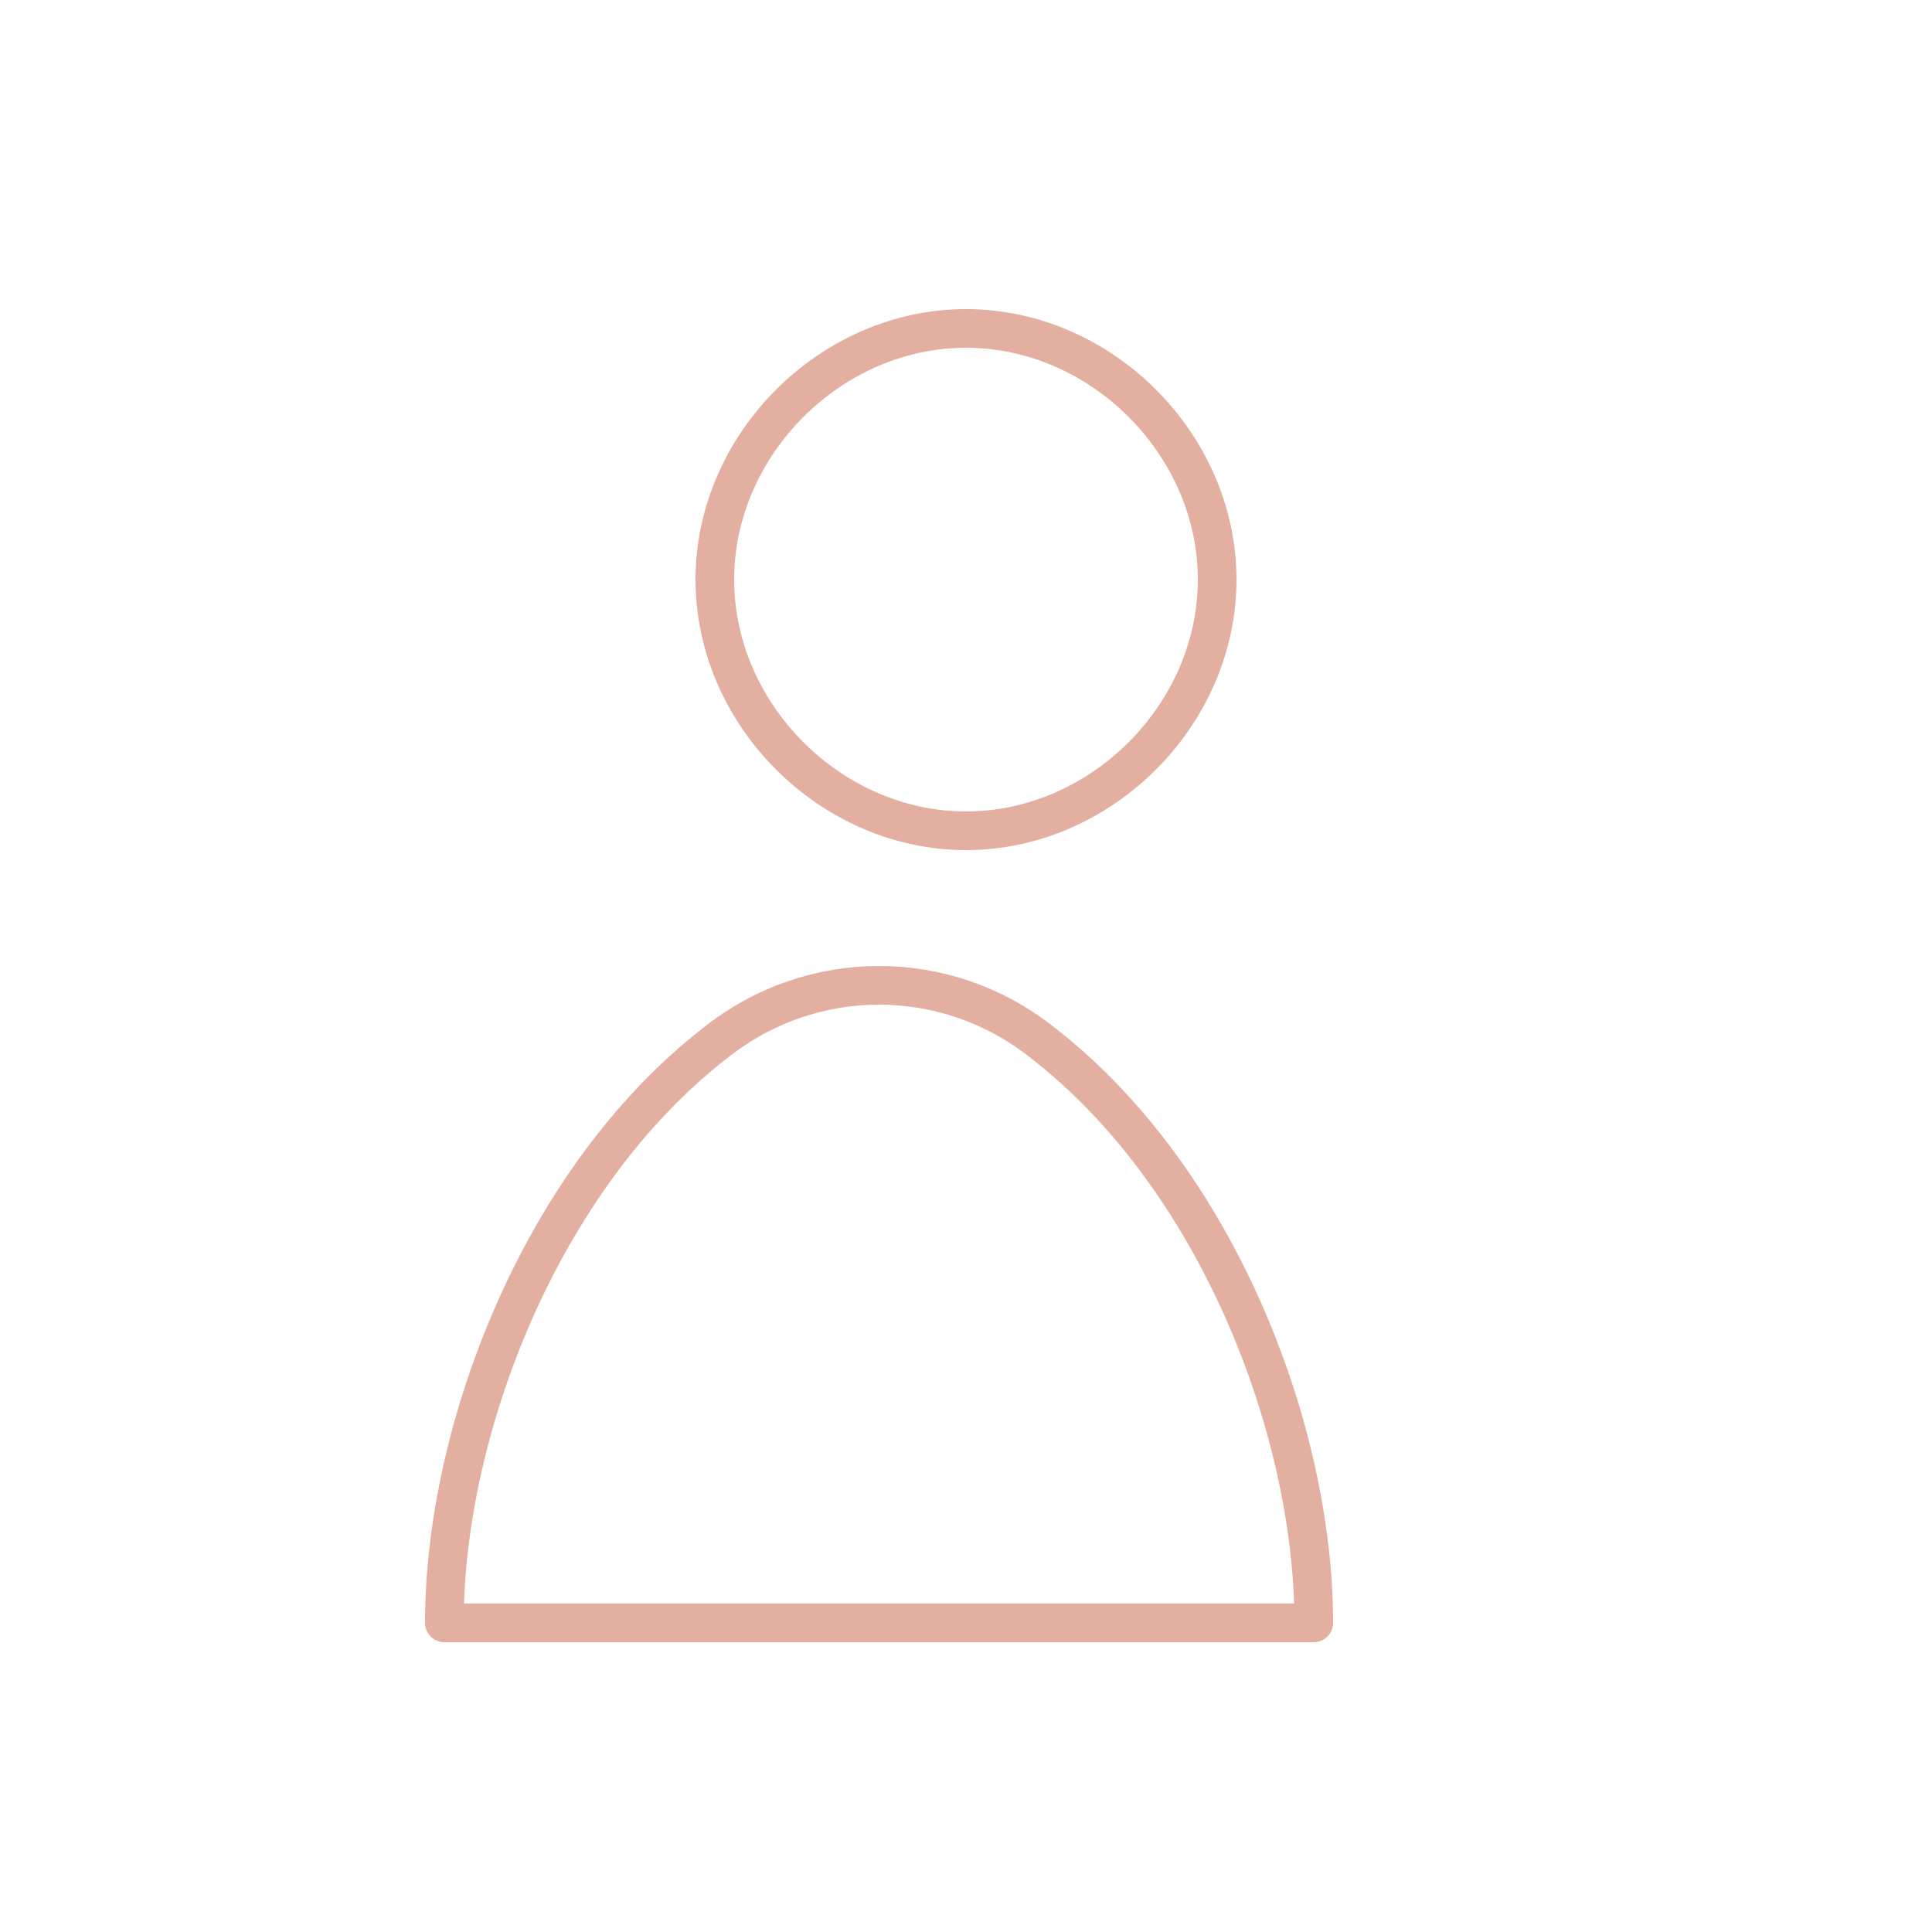 <svg viewBox="0 0 200 200" xmlns="http://www.w3.org/2000/svg" fill="none" stroke="#E2AFA0" stroke-width="4" stroke-linecap="round" stroke-linejoin="round">
  <path d="M126 60c0 14-12 26-26 26s-26-12-26-26 12-26 26-26 26 12 26 26z"/>
  <path d="M74 108c10-8 24-8 34 0 18 14 28 40 28 60H46c0-20 10-46 28-60z"/>
</svg>
